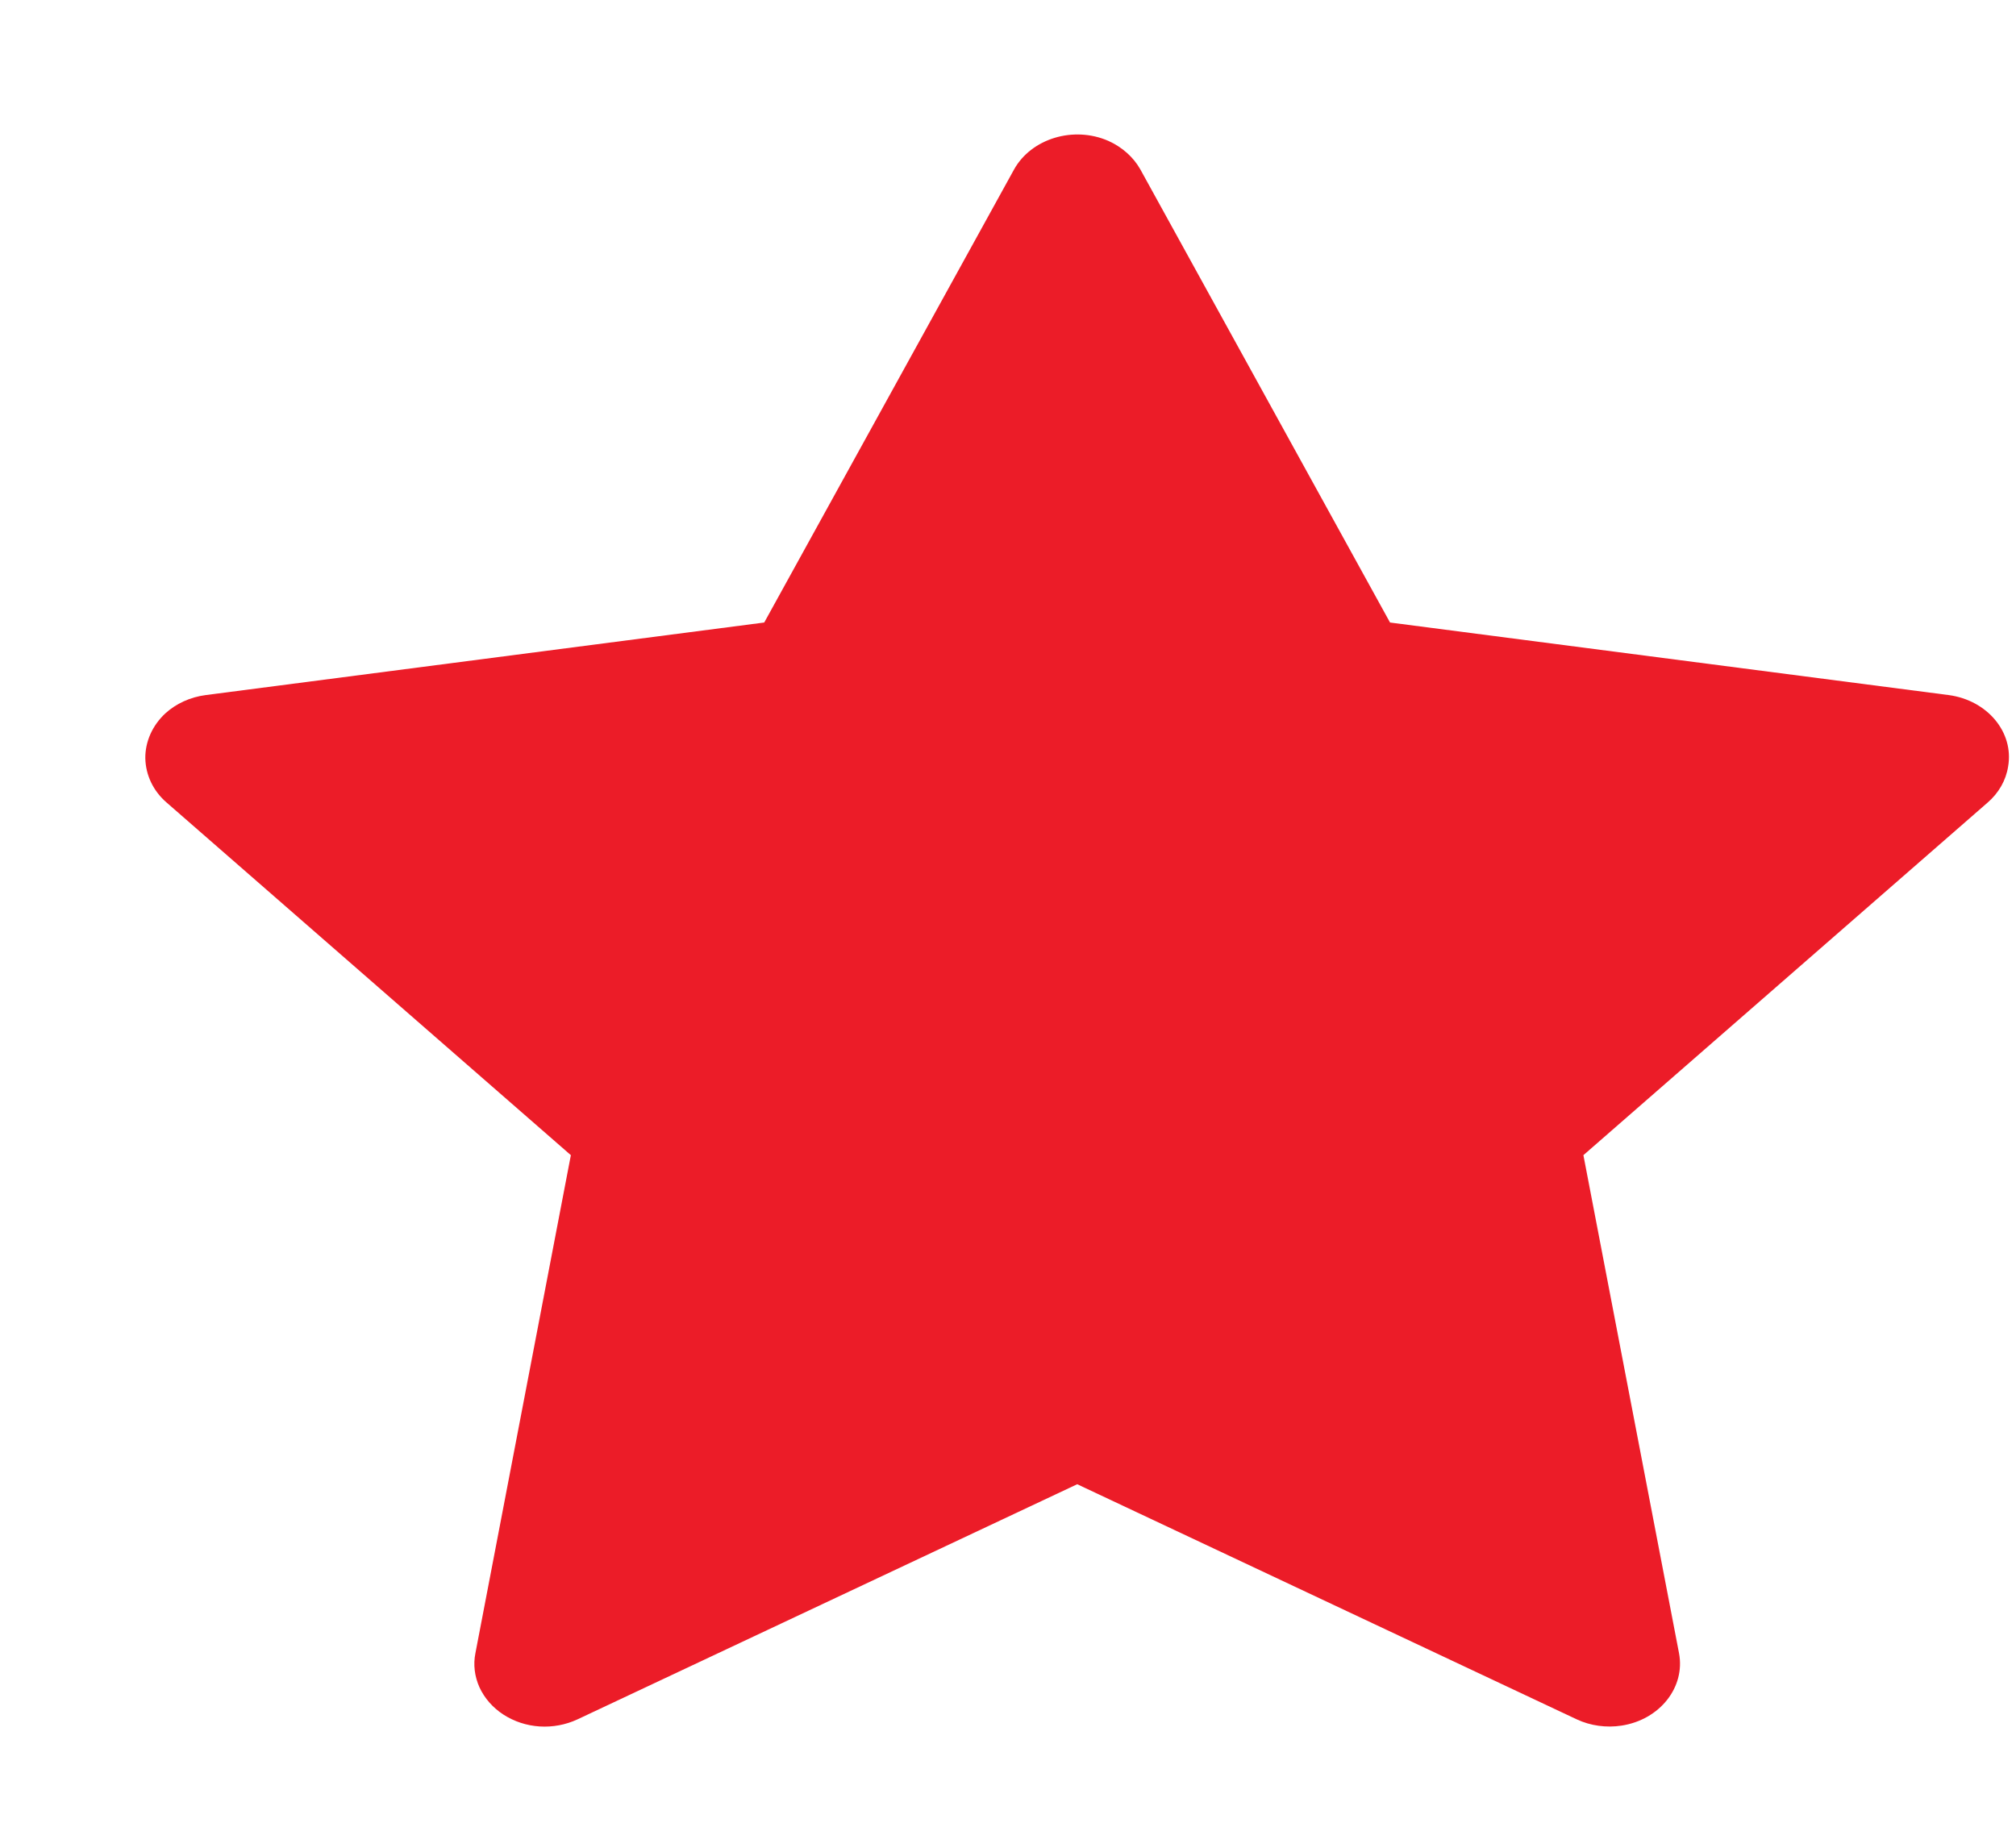 <svg width="12" height="11" viewBox="0 0 12 11" fill="none" xmlns="http://www.w3.org/2000/svg">
<path d="M11.6 4.138L8.274 3.706L6.788 1.009C6.747 0.936 6.68 0.876 6.598 0.839C6.391 0.748 6.139 0.824 6.036 1.009L4.549 3.706L1.224 4.138C1.132 4.15 1.048 4.189 0.984 4.247C0.907 4.319 0.864 4.415 0.865 4.514C0.867 4.614 0.912 4.709 0.992 4.778L3.398 6.877L2.83 9.841C2.816 9.91 2.825 9.98 2.854 10.045C2.884 10.11 2.933 10.166 2.996 10.207C3.059 10.248 3.134 10.273 3.212 10.278C3.29 10.283 3.368 10.268 3.437 10.236L6.412 8.836L9.386 10.236C9.467 10.274 9.562 10.287 9.652 10.273C9.88 10.238 10.033 10.044 9.994 9.841L9.425 6.877L11.831 4.778C11.897 4.721 11.94 4.646 11.953 4.564C11.989 4.359 11.829 4.169 11.6 4.138Z" fill="#EC1C28"/>
</svg>
